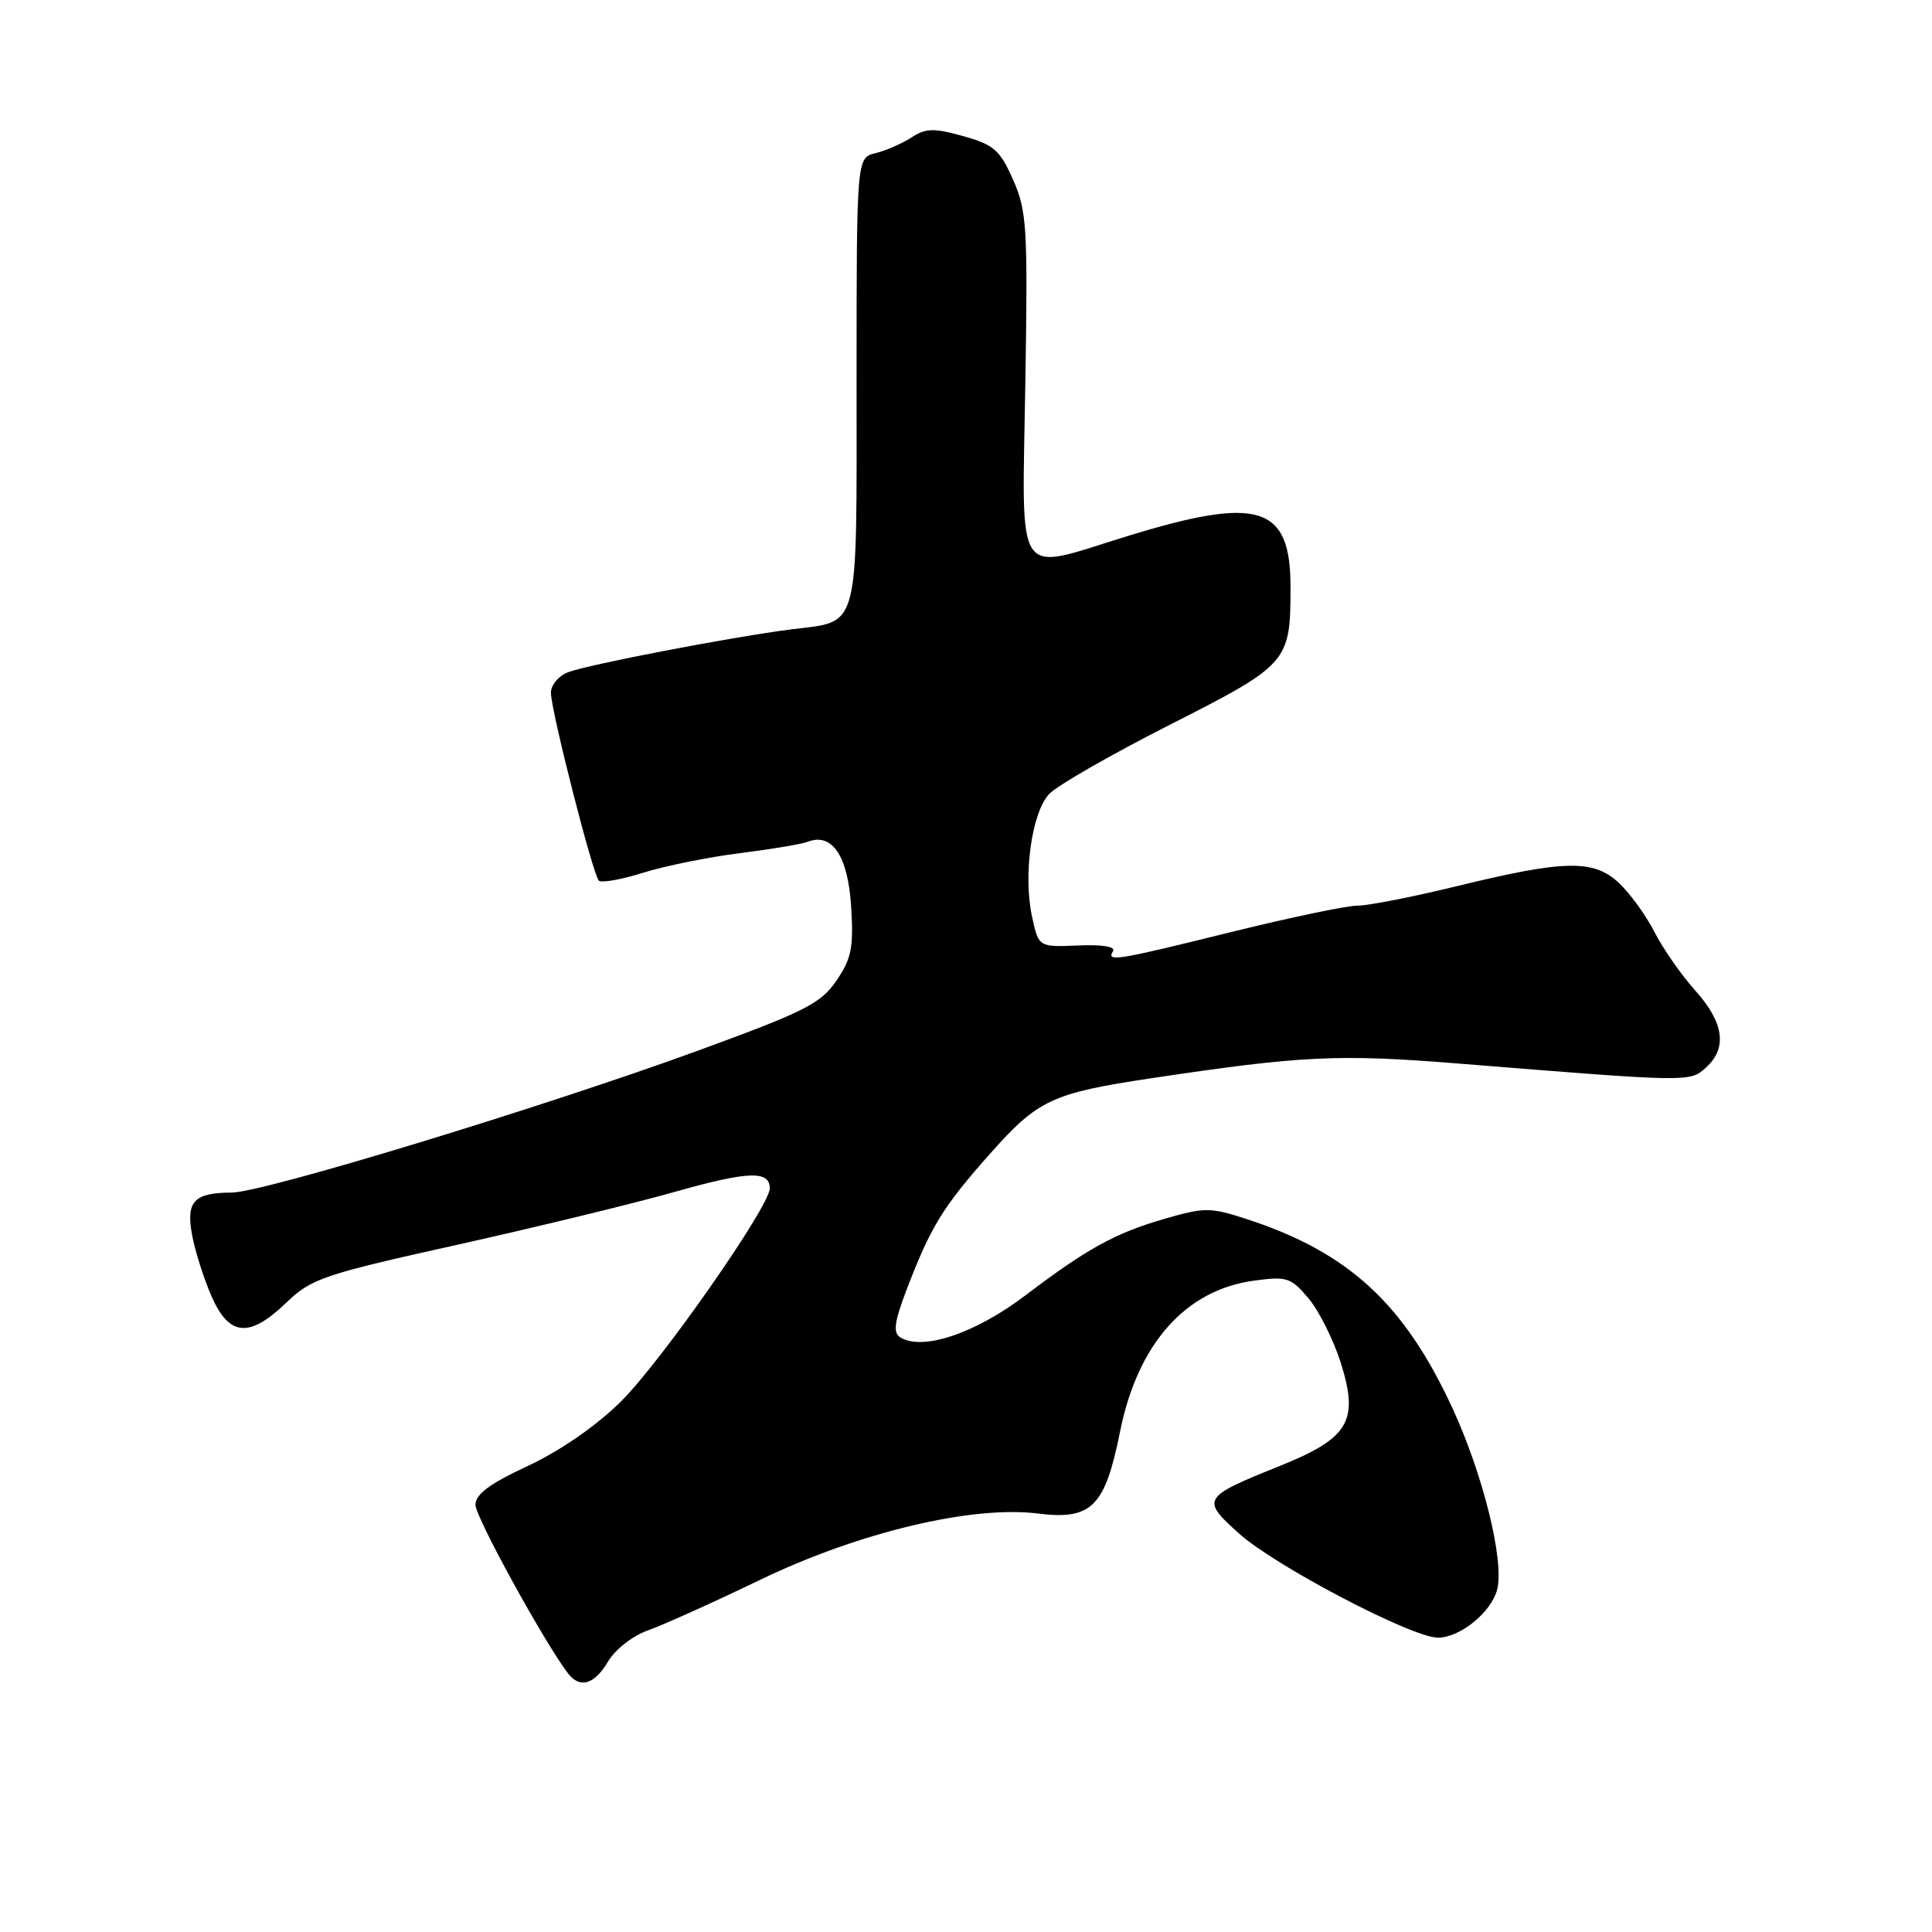 <?xml version="1.0" encoding="UTF-8" standalone="no"?>
<!DOCTYPE svg PUBLIC "-//W3C//DTD SVG 1.1//EN" "http://www.w3.org/Graphics/SVG/1.1/DTD/svg11.dtd" >
<svg xmlns="http://www.w3.org/2000/svg" xmlns:xlink="http://www.w3.org/1999/xlink" version="1.1" viewBox="0 0 256 256">
 <g >
 <path fill="currentColor"
d=" M 80.57 220.16 C 81.51 218.56 83.83 216.75 85.87 216.03 C 87.87 215.32 94.58 212.30 100.78 209.31 C 113.82 203.03 128.80 199.46 137.53 200.55 C 144.64 201.44 146.42 199.67 148.41 189.70 C 150.75 178.05 157.09 170.91 166.18 169.69 C 170.52 169.10 171.06 169.28 173.39 172.05 C 174.78 173.70 176.70 177.55 177.67 180.61 C 180.09 188.30 178.75 190.56 169.55 194.26 C 159.26 198.40 159.11 198.65 164.19 203.21 C 168.99 207.52 187.10 217.00 190.53 217.00 C 193.48 217.00 197.63 213.61 198.39 210.59 C 199.34 206.79 196.50 195.32 192.43 186.53 C 186.03 172.71 178.68 165.95 165.27 161.56 C 160.36 159.96 159.67 159.95 154.27 161.51 C 147.81 163.38 144.03 165.45 135.96 171.58 C 129.25 176.69 122.20 179.05 119.27 177.19 C 118.32 176.59 118.51 175.16 120.07 171.05 C 123.29 162.59 124.90 159.95 131.20 152.86 C 137.54 145.72 139.40 144.85 152.50 142.88 C 172.59 139.87 177.32 139.64 193.43 140.94 C 223.99 143.40 223.90 143.40 226.05 141.46 C 228.91 138.87 228.44 135.50 224.63 131.25 C 222.78 129.19 220.35 125.70 219.23 123.50 C 218.11 121.30 215.99 118.38 214.52 117.00 C 211.15 113.85 207.34 113.93 193.00 117.43 C 187.22 118.84 181.33 120.00 179.89 120.00 C 178.45 120.00 170.92 121.58 163.14 123.50 C 147.82 127.29 146.58 127.49 147.48 126.03 C 147.85 125.44 146.04 125.14 142.86 125.28 C 137.63 125.50 137.63 125.50 136.76 121.50 C 135.55 116.00 136.70 107.70 139.01 105.22 C 140.05 104.10 147.25 99.97 155.00 96.04 C 170.75 88.04 171.00 87.76 171.00 77.76 C 171.00 66.97 166.81 65.67 149.38 71.04 C 134.22 75.70 135.44 77.51 135.86 50.90 C 136.20 30.08 136.07 27.95 134.24 23.82 C 132.50 19.88 131.70 19.18 127.65 18.04 C 123.73 16.95 122.69 16.97 120.77 18.22 C 119.52 19.02 117.38 19.96 116.00 20.30 C 113.50 20.91 113.50 20.91 113.50 50.54 C 113.50 84.25 114.04 82.23 104.73 83.41 C 96.85 84.42 77.81 88.08 75.25 89.08 C 74.01 89.56 73.00 90.78 73.00 91.79 C 73.00 94.13 78.55 115.89 79.35 116.69 C 79.68 117.02 82.33 116.55 85.23 115.64 C 88.13 114.73 93.89 113.57 98.03 113.05 C 102.18 112.53 106.24 111.85 107.06 111.53 C 110.27 110.30 112.37 113.45 112.78 120.13 C 113.12 125.55 112.83 127.01 110.84 129.93 C 108.76 132.98 106.70 134.02 92.50 139.21 C 71.83 146.75 34.89 158.00 30.73 158.02 C 25.69 158.04 24.63 159.18 25.45 163.64 C 25.84 165.76 27.00 169.41 28.02 171.75 C 30.37 177.10 33.04 177.33 37.96 172.59 C 41.25 169.42 42.84 168.88 60.50 164.96 C 70.95 162.63 83.94 159.48 89.37 157.94 C 99.17 155.17 102.00 155.07 102.00 157.47 C 102.00 159.83 87.56 180.50 82.24 185.74 C 78.98 188.96 74.24 192.23 69.97 194.23 C 64.88 196.60 63.00 197.99 63.00 199.40 C 63.00 201.02 72.17 217.71 75.28 221.75 C 76.84 223.78 78.77 223.20 80.57 220.16 Z "/>
</g>
</svg>